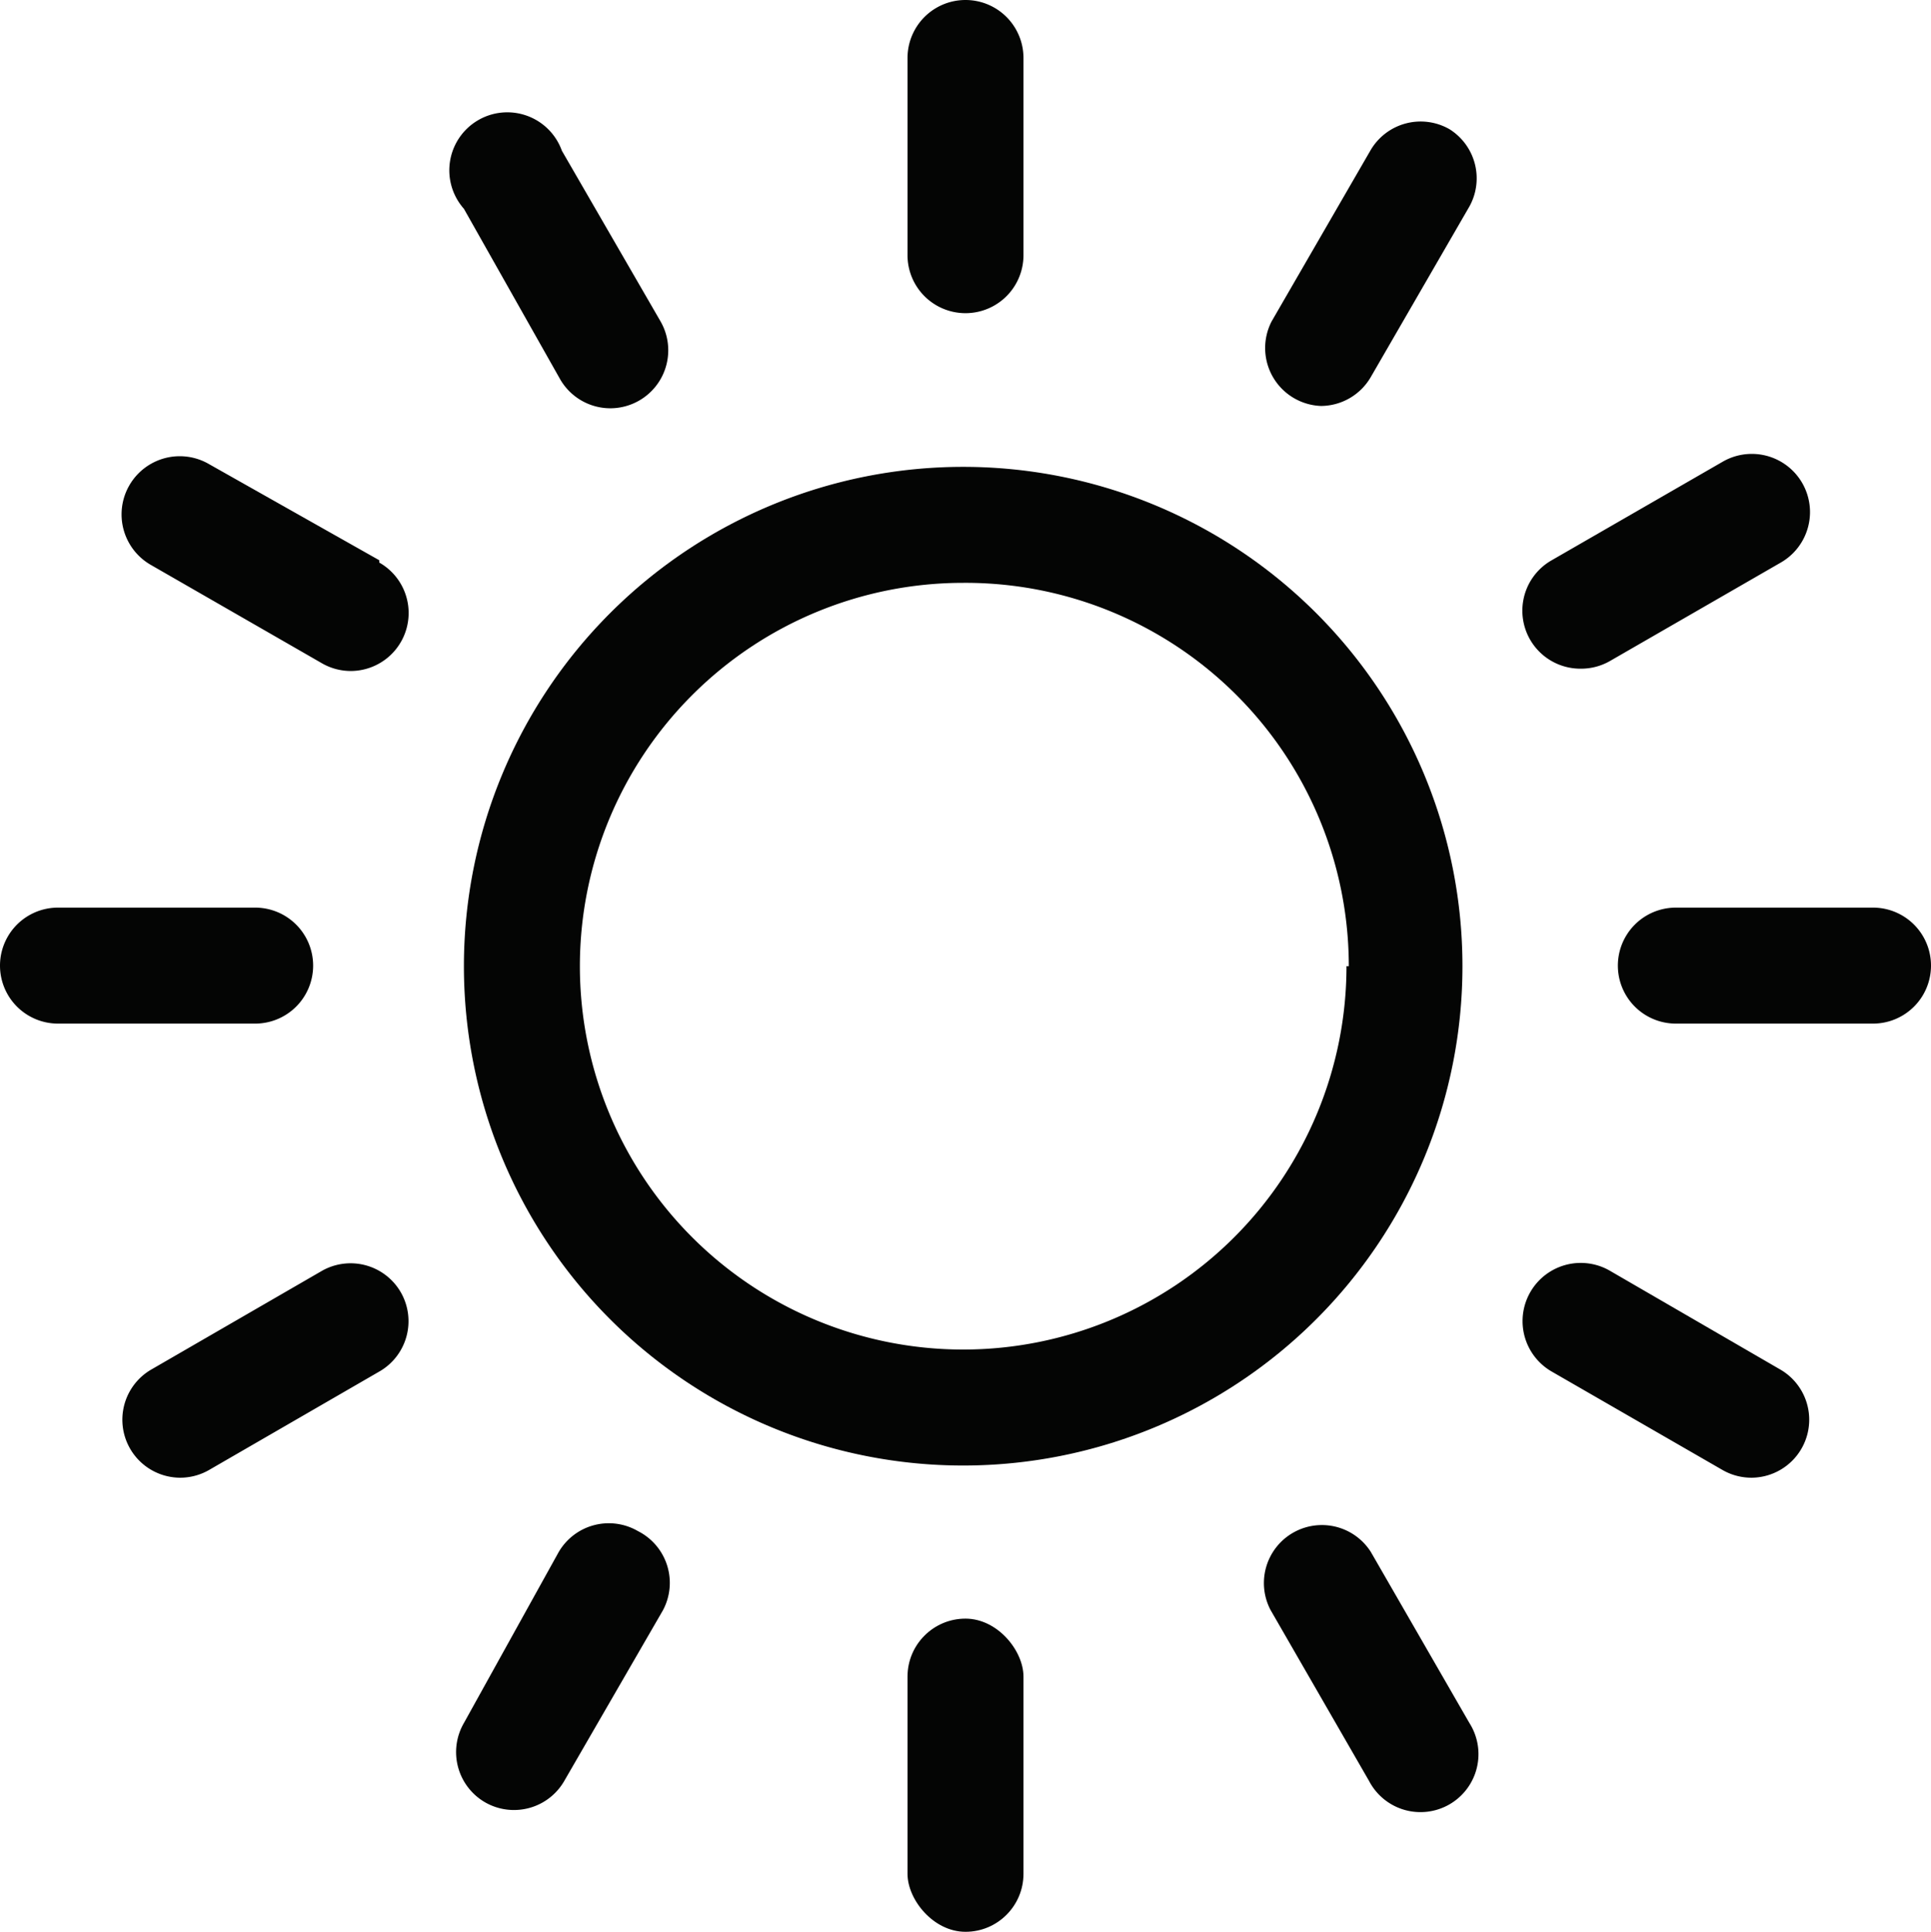 <svg xmlns="http://www.w3.org/2000/svg" viewBox="0 0 33.3 33.31"><defs><style>.cls-1{fill:#040504;}</style></defs><title>01d</title><g id="Calque_2" data-name="Calque 2"><g id="Icons"><path class="cls-1" d="M8,16.66a8.61,8.61,0,1,0,8.61-8.61A8.61,8.61,0,0,0,8,16.66Zm15.22,0a6.61,6.61,0,1,1-6.61-6.61A6.61,6.61,0,0,1,23.26,16.66Z"/><path class="cls-1" d="M5.4,16.65a1,1,0,0,0-1-1H1a1,1,0,0,0,0,2H4.4A1,1,0,0,0,5.4,16.65Z"/><path class="cls-1" d="M32.3,15.65H28.9a1,1,0,0,0,0,2h3.4a1,1,0,1,0,0-2Z"/><path class="cls-1" d="M5.54,21.92,2.6,23.62a1,1,0,0,0,.5,1.86,1,1,0,0,0,.5-.13l2.94-1.7a1,1,0,0,0,.37-1.37A1,1,0,0,0,5.54,21.92Z"/><path class="cls-1" d="M27.26,11.53a1,1,0,0,0,.5-.13l2.95-1.7a1,1,0,0,0-1-1.74l-2.95,1.7a1,1,0,0,0,.5,1.87Z"/><path class="cls-1" d="M11,26.4a1,1,0,0,0-1.37.37L8,29.71a1,1,0,0,0,.37,1.37,1,1,0,0,0,.49.13,1,1,0,0,0,.87-.5l1.7-2.94A1,1,0,0,0,11,26.4Z"/><path class="cls-1" d="M25,2.23a1,1,0,0,0-1.37.37l-1.7,2.94A1,1,0,0,0,22.78,7a1,1,0,0,0,.86-.5l1.7-2.94A1,1,0,0,0,25,2.23Z"/><rect class="cls-1" x="15.65" y="27.91" width="2" height="5.4" rx="1" ry="1"/><path class="cls-1" d="M16.65,5.4a1,1,0,0,0,1-1V1a1,1,0,1,0-2,0V4.4A1,1,0,0,0,16.65,5.4Z"/><path class="cls-1" d="M23.64,26.76a1,1,0,0,0-1.73,1l1.7,2.95a1,1,0,1,0,1.73-1Z"/><path class="cls-1" d="M9.66,6.54a1,1,0,0,0,.87.5,1,1,0,0,0,.86-1.5L9.69,2.6A1,1,0,1,0,8,3.6Z"/><path class="cls-1" d="M30.71,23.62l-2.95-1.71a1,1,0,0,0-1,1.74l2.95,1.7a1,1,0,0,0,.5.13,1,1,0,0,0,.5-1.86Z"/><path class="cls-1" d="M6.54,9.66,3.6,8a1,1,0,0,0-1,1.74l2.94,1.69a1,1,0,0,0,.5.14,1,1,0,0,0,.5-1.87Z"/></g></g></svg>